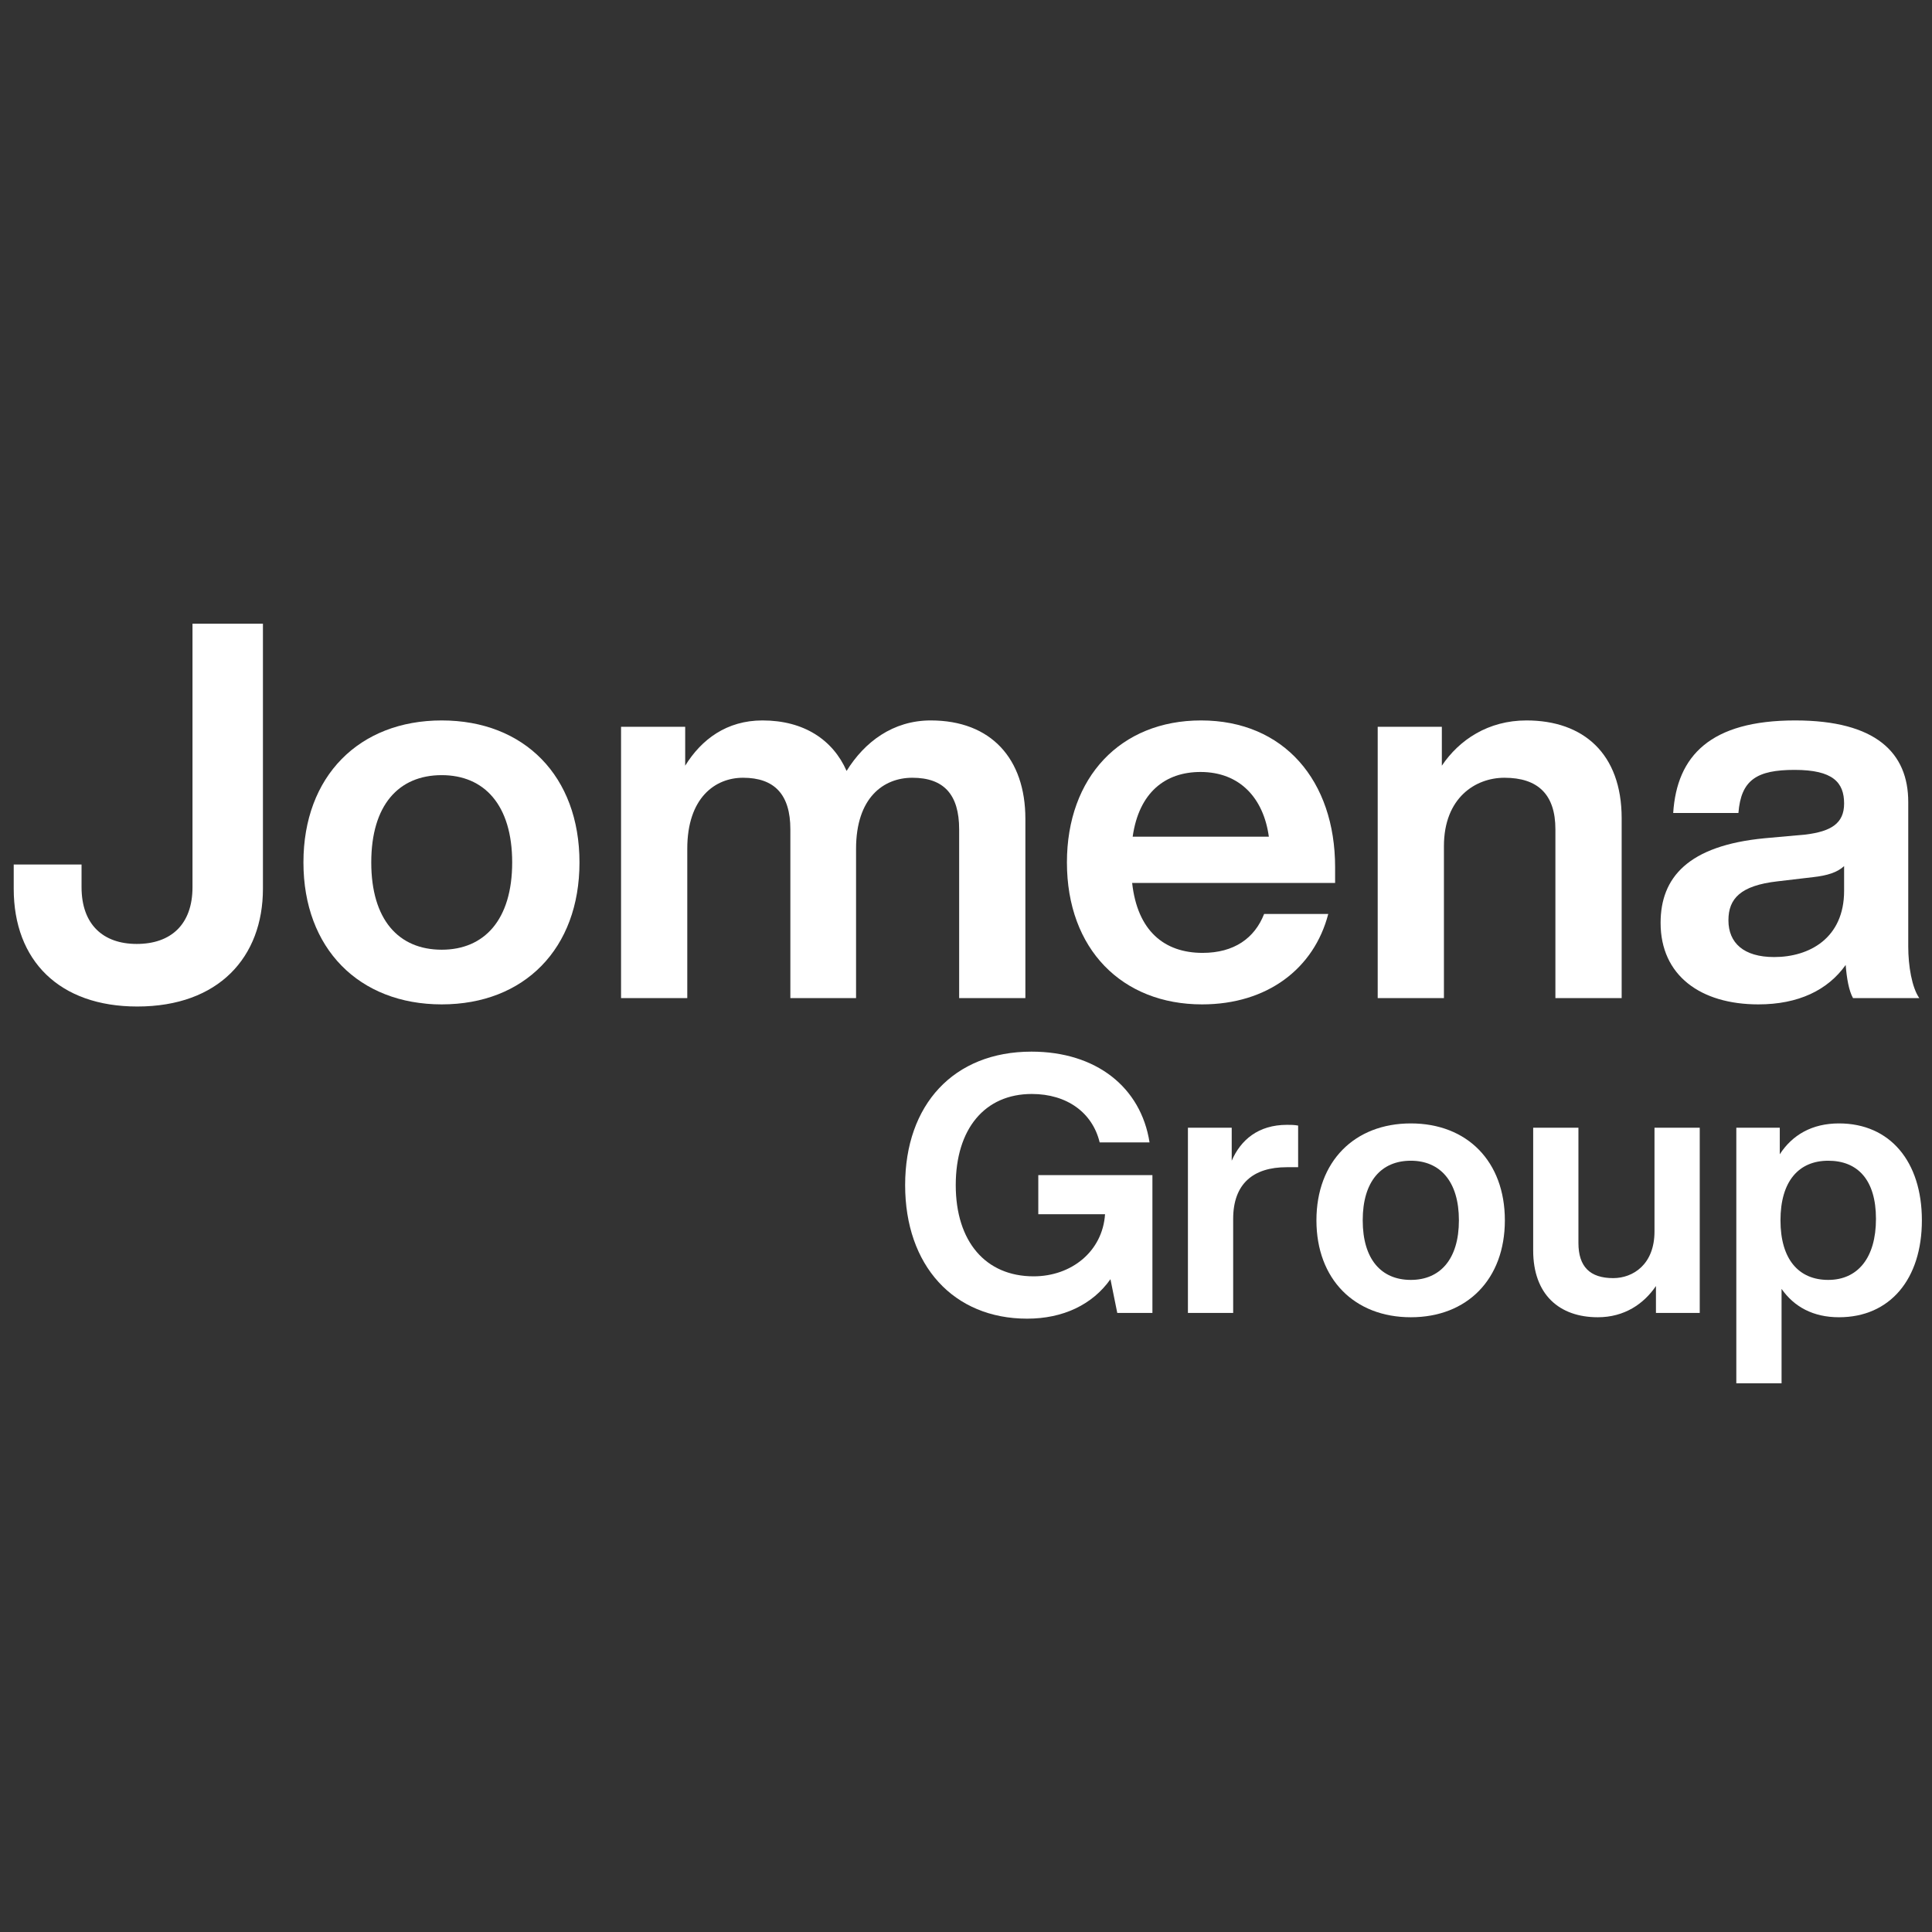 <svg xmlns="http://www.w3.org/2000/svg" xmlns:xlink="http://www.w3.org/1999/xlink" width="1080" zoomAndPan="magnify" viewBox="0 0 810 810" height="1080" preserveAspectRatio="xMidYMid meet" version="1.0"><rect x="0" y="0" width="810" height="810" fill="#333333" stroke="none"/><defs><g/></defs><g fill="#ffffff" fill-opacity="1"><g transform="translate(0.017, 418.452)"><g><path d="M 57.531 3.531 C 91.703 3.531 110.219 -17.203 110.219 -45.859 L 110.219 -156.969 L 80.688 -156.969 L 80.688 -46.516 C 80.688 -30.859 71.641 -22.703 57.312 -22.703 C 43.203 -22.703 34.172 -30.859 34.172 -46.516 L 34.172 -56 L 5.734 -56 L 5.734 -45.859 C 5.734 -15.656 24.906 3.531 57.531 3.531 Z M 57.531 3.531 "/></g></g></g><g fill="#ffffff" fill-opacity="1"><g transform="translate(121.045, 418.452)"><g><path d="M 64.156 2.641 C 98.766 2.641 121.906 -20.719 121.906 -56.875 C 121.906 -93.031 98.766 -116.406 64.156 -116.406 C 29.547 -116.406 6.172 -93.031 6.172 -56.875 C 6.172 -20.719 29.547 2.641 64.156 2.641 Z M 64.156 -20.281 C 46.078 -20.281 34.609 -32.844 34.609 -56.875 C 34.609 -80.906 46.078 -93.469 64.156 -93.469 C 82.016 -93.469 93.688 -80.906 93.688 -56.875 C 93.688 -32.844 82.016 -20.281 64.156 -20.281 Z M 64.156 -20.281 "/></g></g></g><g fill="#ffffff" fill-opacity="1"><g transform="translate(249.128, 418.452)"><g><path d="M 141.094 -116.406 C 125.219 -116.406 113.312 -107.359 105.812 -95.234 C 100.078 -108.25 87.953 -116.406 70.547 -116.406 C 55.547 -116.406 44.969 -108.469 38.141 -97.438 L 38.141 -113.75 L 11.25 -113.75 L 11.25 0 L 39.016 0 L 39.016 -62.609 C 39.016 -84 50.703 -92.375 62.391 -92.375 C 75.609 -92.375 82.234 -85.312 82.234 -70.766 L 82.234 0 L 109.781 0 L 109.781 -62.609 C 109.781 -84 121.25 -92.375 133.375 -92.375 C 146.594 -92.375 153 -85.312 153 -70.766 L 153 0 L 180.766 0 L 180.766 -75.172 C 180.766 -100.312 166.438 -116.406 141.094 -116.406 Z M 141.094 -116.406 "/></g></g></g><g fill="#ffffff" fill-opacity="1"><g transform="translate(441.142, 418.452)"><g><path d="M 62.828 2.641 C 90.172 2.641 109.781 -12.344 115.734 -35.266 L 88.844 -35.266 C 84.875 -25.125 76.281 -18.953 63.047 -18.953 C 46.953 -18.953 35.719 -28.219 33.516 -48.281 L 118.609 -48.281 L 118.609 -54.891 C 118.609 -91.047 97.219 -116.406 62.391 -116.406 C 28.656 -116.406 6.172 -92.594 6.172 -56.875 C 6.172 -20.5 29.312 2.641 62.828 2.641 Z M 33.734 -67.672 C 36.375 -86.203 47.391 -94.797 62.172 -94.797 C 78.703 -94.797 88.625 -83.766 90.828 -67.672 Z M 33.734 -67.672 "/></g></g></g><g fill="#ffffff" fill-opacity="1"><g transform="translate(566.359, 418.452)"><g><path d="M 73.625 -116.406 C 57.531 -116.406 45.406 -108.25 38.141 -97.438 L 38.141 -113.75 L 11.25 -113.75 L 11.25 0 L 39.016 0 L 39.016 -63.703 C 39.016 -84 52.25 -92.375 64.375 -92.375 C 78.484 -92.375 85.75 -85.312 85.75 -70.766 L 85.75 0 L 113.531 0 L 113.531 -75.391 C 113.531 -102.516 97.438 -116.406 73.625 -116.406 Z M 73.625 -116.406 "/></g></g></g><g fill="#ffffff" fill-opacity="1"><g transform="translate(691.135, 418.452)"><g><path d="M 113.531 0 C 110.453 -4.406 108.906 -13.453 108.906 -21.609 L 108.906 -82.234 C 108.906 -102.734 95.453 -116.406 61.5 -116.406 C 26.016 -116.406 11.906 -101.625 10.359 -77.594 L 37.703 -77.594 C 38.797 -91.484 45.406 -95.672 61.281 -95.672 C 77.375 -95.672 82.016 -90.391 82.016 -81.562 C 82.016 -73.188 76.5 -69.891 65.922 -68.562 L 48.719 -67.016 C 16.531 -63.938 5.078 -50.484 5.078 -31.531 C 5.078 -9.484 21.828 2.641 46.078 2.641 C 62.828 2.641 75.172 -3.312 82.672 -13.891 C 83.109 -8.375 84 -3.094 85.75 0 Z M 52.688 -17.203 C 39.906 -17.203 33.516 -23.141 33.516 -32.625 C 33.516 -41.672 38.578 -47.172 54.016 -48.938 L 69 -50.703 C 74.953 -51.359 79.141 -52.688 82.016 -55.328 L 82.016 -44.969 C 82.016 -25.125 67.453 -17.203 52.688 -17.203 Z M 52.688 -17.203 "/></g></g></g><g fill="#ffffff" fill-opacity="1"><g transform="translate(375.264, 550.451)"><g><path d="M 60.047 -41.391 L 88.031 -41.391 C 86.984 -25.734 73.891 -15.344 58.094 -15.344 C 37.922 -15.344 25.438 -29.953 25.438 -53.578 C 25.438 -77.203 37.625 -91.797 57.328 -91.797 C 72.078 -91.797 82.766 -83.969 85.781 -71.484 L 106.688 -71.484 C 103.078 -94.656 84.266 -109.547 57.188 -109.547 C 24.531 -109.547 4.219 -87.281 4.219 -53.578 C 4.219 -19.859 24.531 2.406 55.375 2.406 C 70.422 2.406 82.766 -3.469 90.297 -14.141 L 93.156 0 L 107.891 0 L 107.891 -57.781 L 60.047 -57.781 Z M 60.047 -41.391 "/></g></g></g><g fill="#ffffff" fill-opacity="1"><g transform="translate(490.372, 550.451)"><g><path d="M 49.203 -78.859 C 37.172 -78.859 29.797 -72.531 26.031 -63.812 L 26.031 -77.656 L 7.672 -77.656 L 7.672 0 L 26.641 0 L 26.641 -39.422 C 26.641 -54.172 35.062 -61.094 49.062 -61.094 L 53.875 -61.094 L 53.875 -78.547 C 52.219 -78.859 50.859 -78.859 49.203 -78.859 Z M 49.203 -78.859 "/></g></g></g><g fill="#ffffff" fill-opacity="1"><g transform="translate(547.701, 550.451)"><g><path d="M 43.797 1.812 C 67.422 1.812 83.219 -14.141 83.219 -38.828 C 83.219 -63.5 67.422 -79.453 43.797 -79.453 C 20.172 -79.453 4.219 -63.5 4.219 -38.828 C 4.219 -14.141 20.172 1.812 43.797 1.812 Z M 43.797 -13.844 C 31.453 -13.844 23.625 -22.422 23.625 -38.828 C 23.625 -55.234 31.453 -63.812 43.797 -63.812 C 55.984 -63.812 63.953 -55.234 63.953 -38.828 C 63.953 -22.422 55.984 -13.844 43.797 -13.844 Z M 43.797 -13.844 "/></g></g></g><g fill="#ffffff" fill-opacity="1"><g transform="translate(635.123, 550.451)"><g><path d="M 58.531 -34.156 C 58.531 -20.312 49.516 -14.594 41.234 -14.594 C 31.453 -14.594 26.641 -19.406 26.641 -29.344 L 26.641 -77.656 L 7.672 -77.656 L 7.672 -26.188 C 7.672 -7.672 18.656 1.812 34.766 1.812 C 45.891 1.812 54.031 -3.766 59.141 -11.281 L 59.141 0 L 77.5 0 L 77.5 -77.656 L 58.531 -77.656 Z M 58.531 -34.156 "/></g></g></g><g fill="#ffffff" fill-opacity="1"><g transform="translate(720.288, 550.451)"><g><path d="M 50.719 -79.453 C 39.422 -79.453 31.156 -74.641 25.891 -66.516 L 25.891 -77.656 L 7.672 -77.656 L 7.672 29.5 L 26.641 29.5 L 26.641 -10.078 C 31.906 -2.562 39.875 1.812 50.719 1.812 C 72.078 1.812 85.469 -14.141 85.469 -38.828 C 85.469 -63.5 72.078 -79.453 50.719 -79.453 Z M 46.203 -13.844 C 33.859 -13.844 26.188 -22.422 26.188 -38.828 C 26.188 -55.234 33.859 -63.812 46.203 -63.812 C 58.531 -63.812 66.219 -55.828 66.219 -39.422 C 66.219 -23.031 58.531 -13.844 46.203 -13.844 Z M 46.203 -13.844 "/></g></g></g></svg>